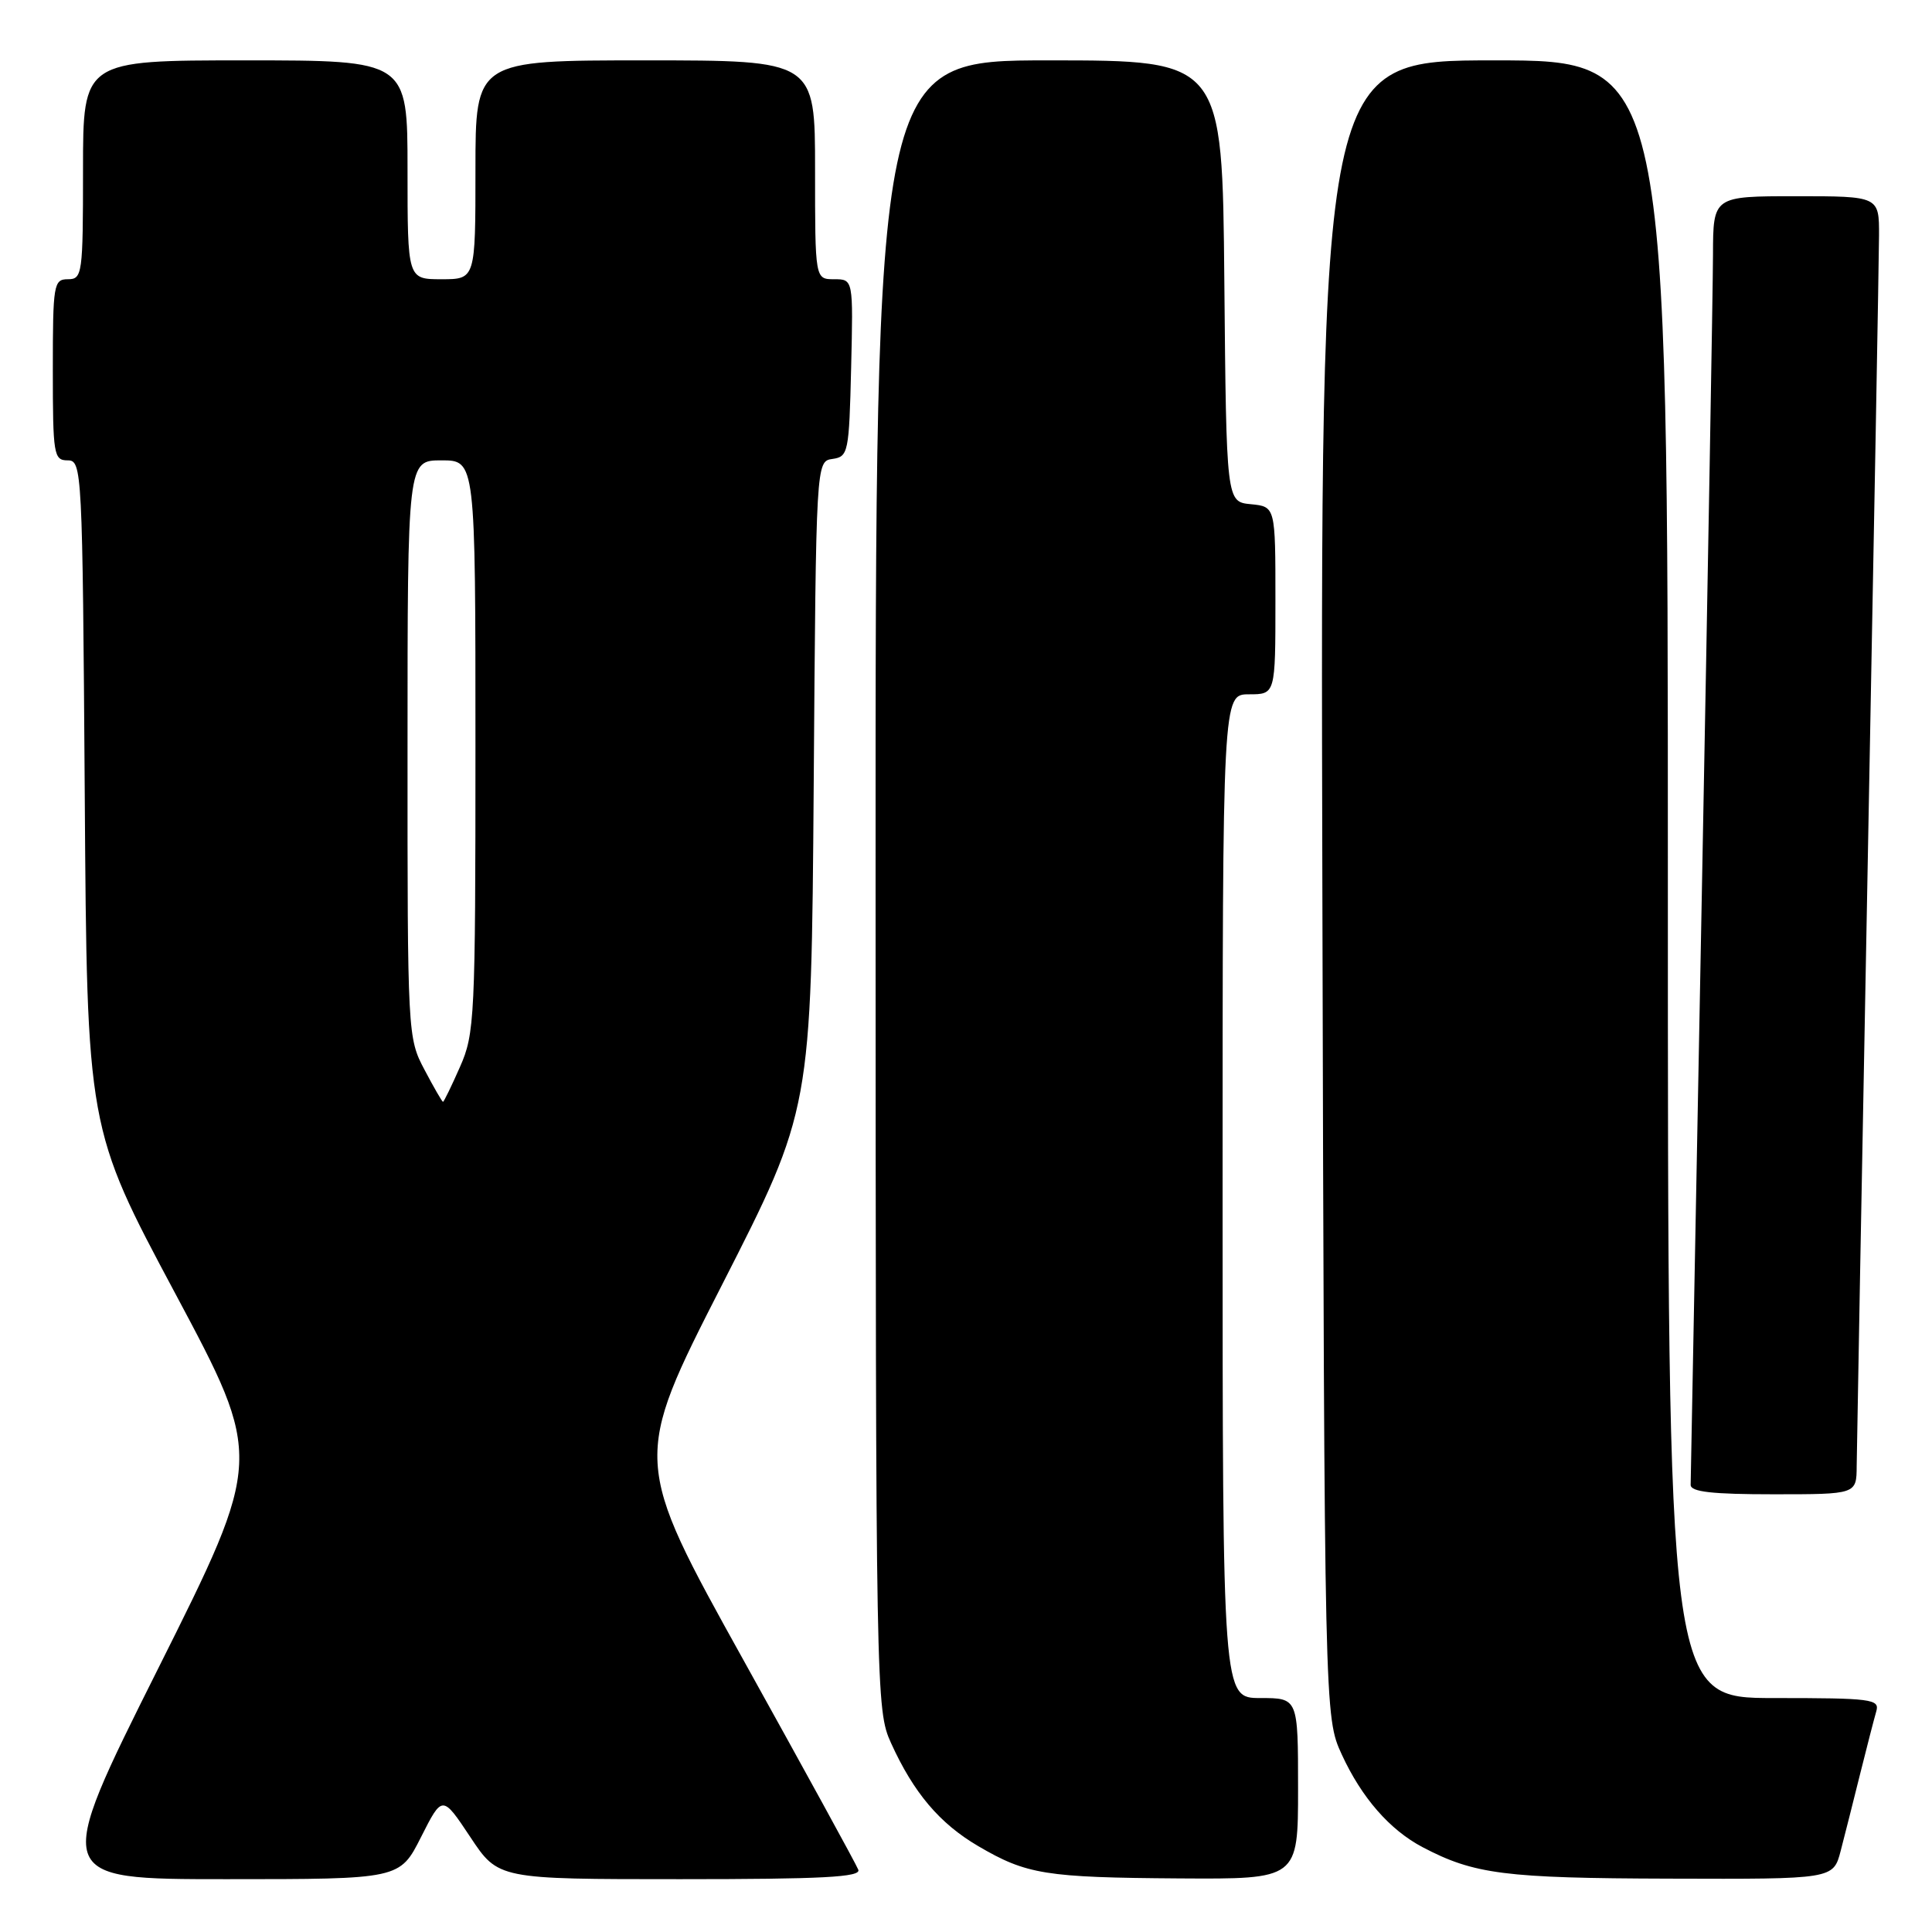 <?xml version="1.0" encoding="UTF-8" standalone="no"?>
<!DOCTYPE svg PUBLIC "-//W3C//DTD SVG 1.1//EN" "http://www.w3.org/Graphics/SVG/1.1/DTD/svg11.dtd" >
<svg xmlns="http://www.w3.org/2000/svg" xmlns:xlink="http://www.w3.org/1999/xlink" version="1.1" viewBox="0 0 256 256">
 <g >
 <path fill="currentColor"
d=" M 55.79 243.42 C 58.61 237.84 58.61 237.84 62.32 243.42 C 66.02 249.00 66.02 249.00 90.12 249.00 C 108.99 249.00 114.11 248.73 113.73 247.75 C 113.47 247.06 106.62 234.57 98.53 220.00 C 83.81 193.50 83.81 193.50 95.66 170.27 C 107.50 147.05 107.50 147.05 107.82 104.08 C 108.13 61.12 108.13 61.12 110.32 60.81 C 112.40 60.51 112.51 59.97 112.78 48.75 C 113.06 37.00 113.06 37.00 110.53 37.00 C 108.00 37.00 108.00 37.00 108.00 22.50 C 108.00 8.00 108.00 8.00 85.50 8.00 C 63.00 8.00 63.00 8.00 63.00 22.50 C 63.00 37.00 63.00 37.00 58.50 37.00 C 54.00 37.00 54.00 37.00 54.00 22.50 C 54.00 8.00 54.00 8.00 32.50 8.00 C 11.00 8.00 11.00 8.00 11.00 22.50 C 11.00 36.33 10.91 37.00 9.00 37.00 C 7.11 37.00 7.00 37.67 7.00 49.00 C 7.00 60.25 7.12 61.00 8.96 61.00 C 10.87 61.00 10.93 62.07 11.23 105.25 C 11.53 149.50 11.53 149.50 23.21 171.37 C 34.89 193.24 34.89 193.24 20.94 221.12 C 6.99 249.00 6.99 249.00 29.98 249.00 C 52.97 249.00 52.97 249.00 55.79 243.42 Z  M 172.00 237.00 C 172.00 225.00 172.00 225.00 167.00 225.00 C 162.00 225.00 162.00 225.00 162.00 158.50 C 162.00 92.00 162.00 92.00 165.50 92.00 C 169.00 92.00 169.00 92.00 169.00 79.56 C 169.00 67.13 169.00 67.13 165.75 66.81 C 162.50 66.50 162.50 66.50 162.23 37.25 C 161.97 8.00 161.97 8.00 138.98 8.00 C 116.00 8.00 116.00 8.00 116.02 117.25 C 116.04 224.85 116.07 226.57 118.07 230.97 C 121.06 237.55 124.50 241.62 129.62 244.62 C 136.04 248.38 138.52 248.78 156.25 248.90 C 172.00 249.00 172.00 249.00 172.00 237.00 Z  M 243.90 245.25 C 244.44 243.19 245.60 238.57 246.49 235.00 C 247.38 231.43 248.34 227.71 248.62 226.75 C 249.09 225.14 247.99 225.00 235.07 225.00 C 221.00 225.00 221.00 225.00 221.00 116.50 C 221.00 8.00 221.00 8.00 197.97 8.00 C 174.95 8.00 174.95 8.00 175.22 117.75 C 175.50 227.50 175.50 227.50 177.80 232.50 C 180.43 238.21 184.15 242.47 188.50 244.76 C 195.33 248.35 199.36 248.87 221.21 248.93 C 242.92 249.00 242.92 249.00 243.90 245.25 Z  M 246.02 194.25 C 246.04 192.19 246.70 155.85 247.50 113.50 C 248.30 71.15 248.97 34.14 248.98 31.25 C 249.00 26.00 249.00 26.00 238.00 26.00 C 227.00 26.00 227.00 26.00 226.98 33.75 C 226.97 38.01 226.30 76.15 225.50 118.50 C 224.70 160.85 224.04 196.06 224.02 196.75 C 224.01 197.68 226.85 198.00 235.00 198.00 C 246.00 198.00 246.00 198.00 246.02 194.25 Z  M 56.25 141.75 C 54.02 137.56 53.99 137.00 54.00 99.25 C 54.00 61.00 54.00 61.00 58.50 61.00 C 63.00 61.00 63.00 61.00 63.00 98.87 C 63.00 134.86 62.90 136.98 60.95 141.37 C 59.83 143.92 58.81 146.00 58.70 146.00 C 58.59 146.00 57.48 144.09 56.25 141.75 Z "/>
</g>
</svg>